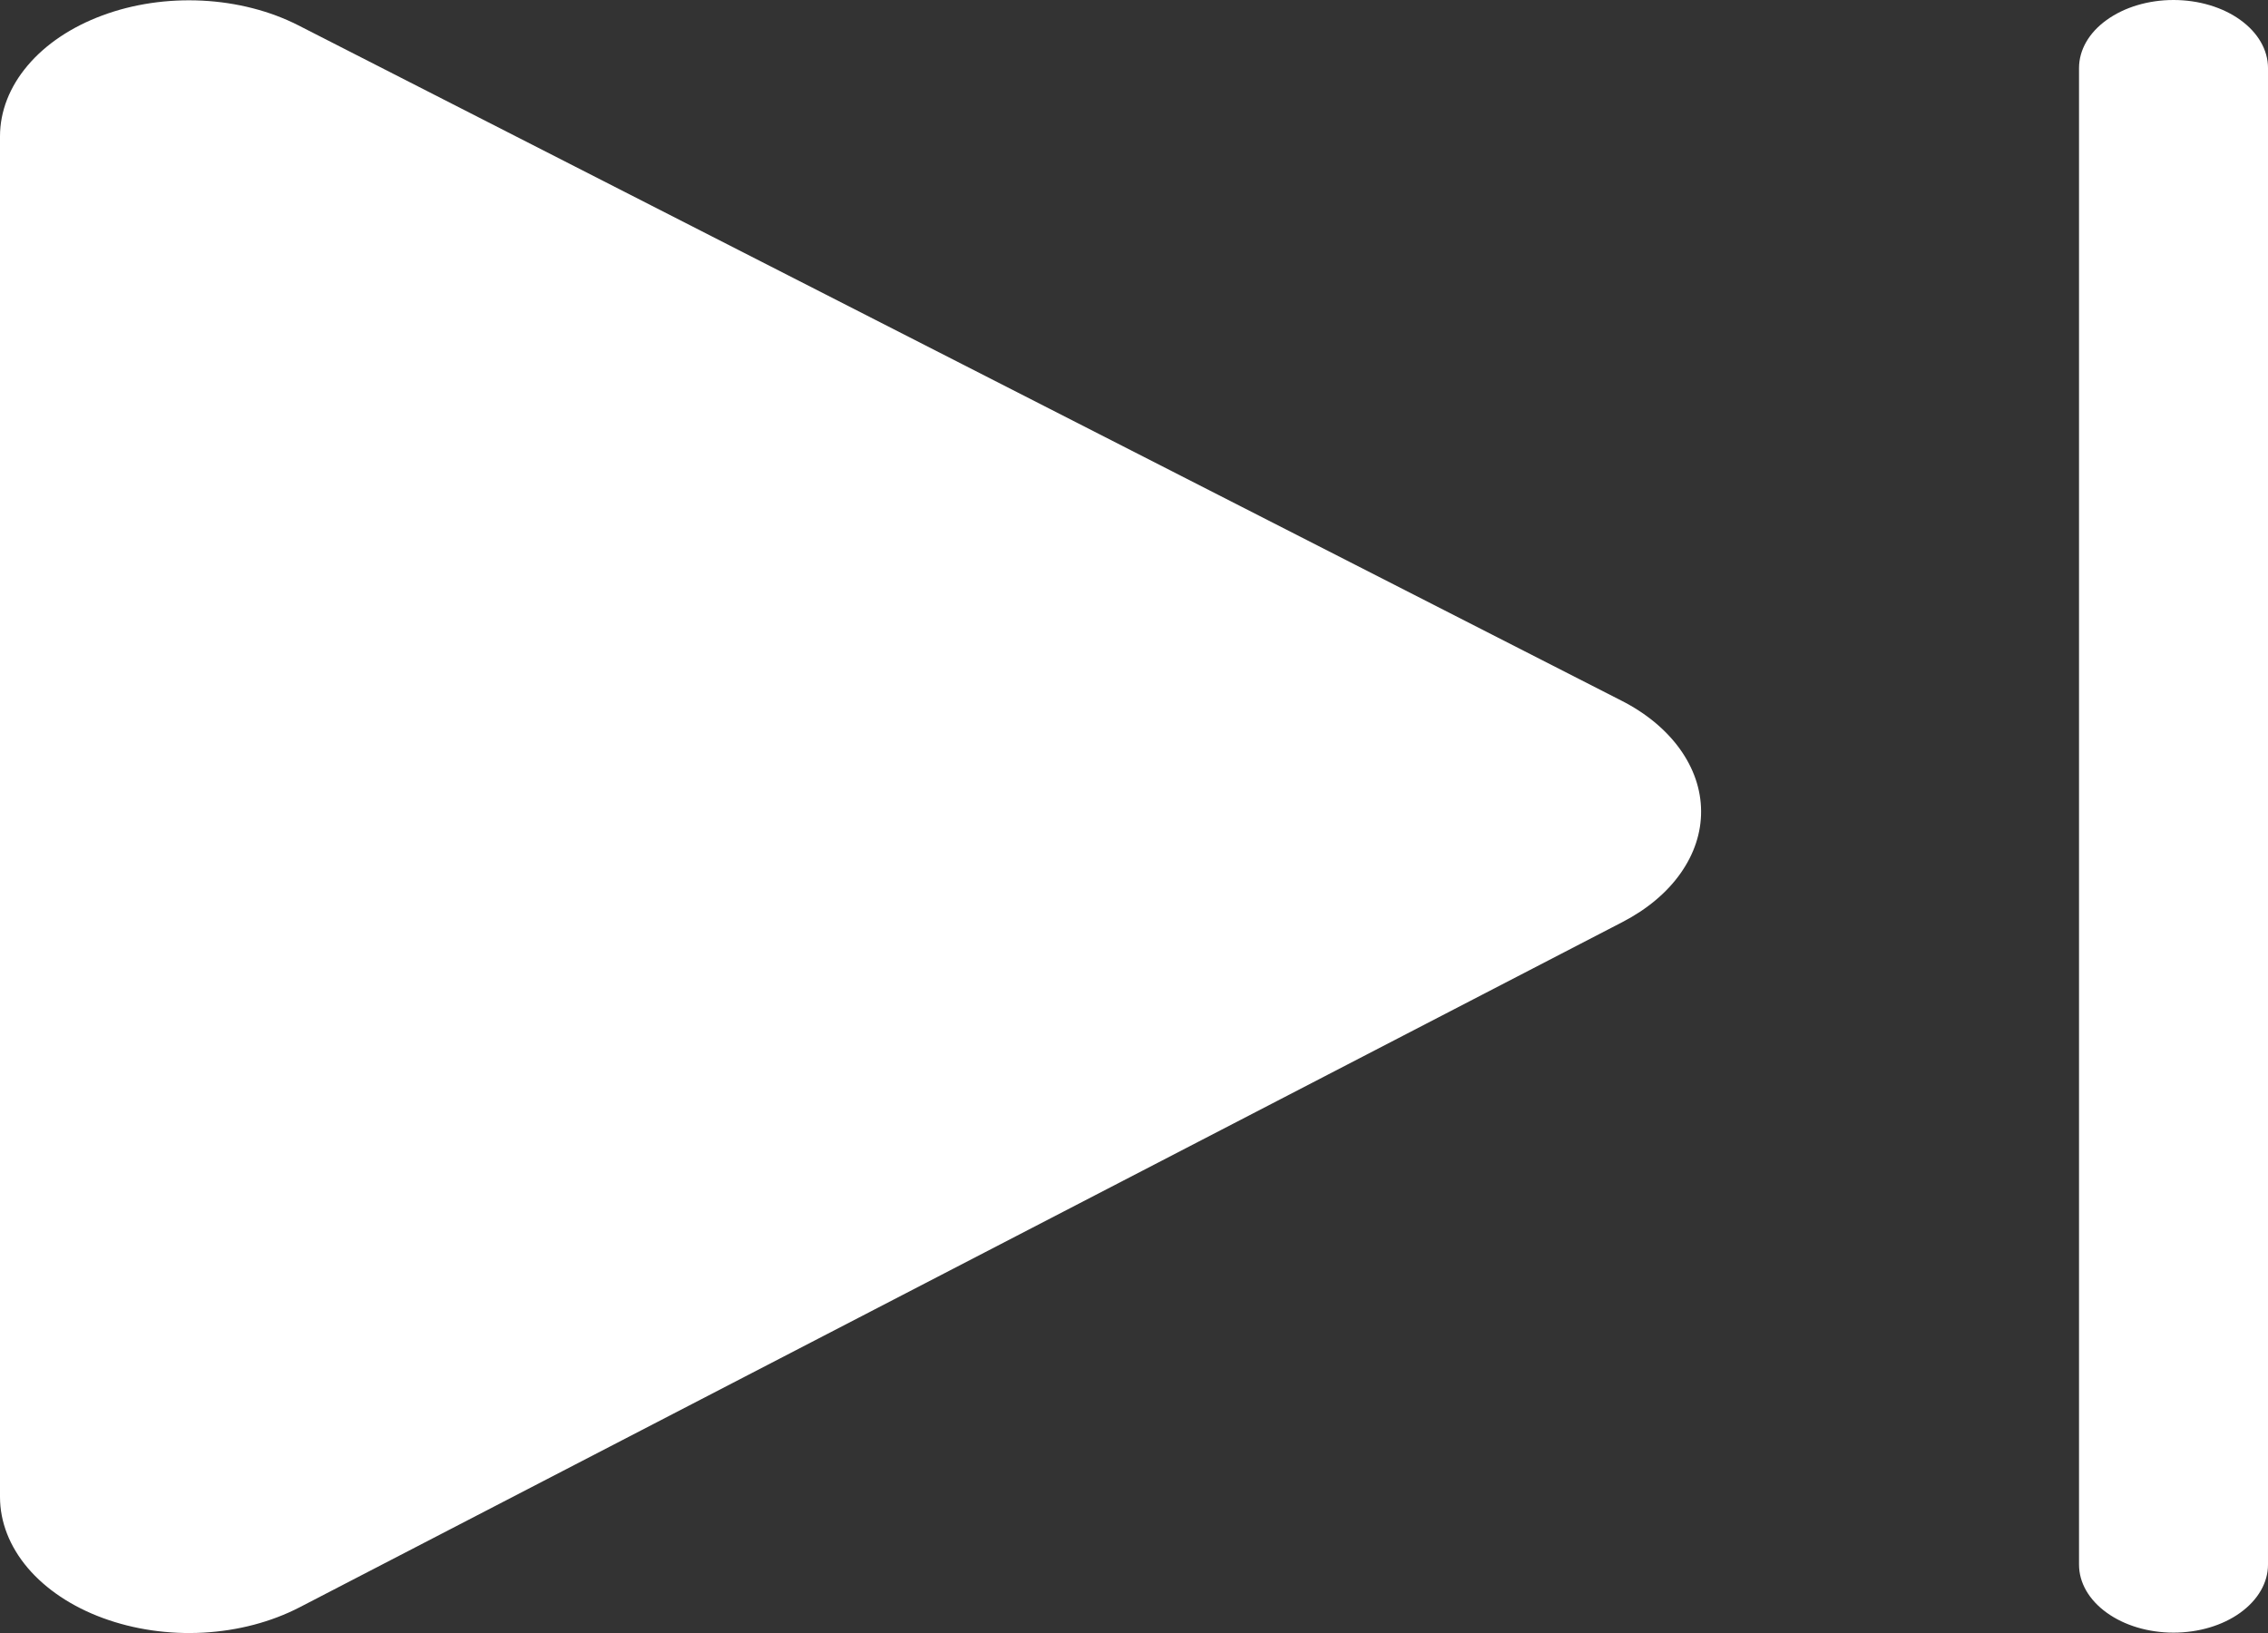 <svg width="25" height="18" viewBox="0 0 25 18" fill="none" xmlns="http://www.w3.org/2000/svg">
    <rect x="0" y="0" width="25" height="18" fill="#333333" stroke="none"/>
    <path d="M0 1.503C1.40464e-05 1.228 0.105 0.958 0.304 0.723C0.502 0.488 0.787 0.297 1.126 0.171C1.466 0.044 1.847 -0.012 2.228 0.007C2.609 0.026 2.976 0.12 3.288 0.279L17.871 7.722C18.142 7.859 18.363 8.042 18.516 8.254C18.669 8.466 18.75 8.701 18.751 8.94C18.753 9.178 18.675 9.414 18.524 9.627C18.374 9.84 18.155 10.023 17.885 10.163L3.302 17.717C2.991 17.878 2.624 17.975 2.241 17.996C1.859 18.017 1.476 17.961 1.134 17.835C0.793 17.71 0.506 17.518 0.306 17.283C0.106 17.047 1.27704e-05 16.776 0 16.5V1.503ZM25 0.75C25 0.551 24.89 0.36 24.695 0.22C24.5 0.079 24.235 0 23.958 0C23.682 0 23.417 0.079 23.222 0.22C23.026 0.36 22.917 0.551 22.917 0.75V17.246C22.917 17.445 23.026 17.635 23.222 17.776C23.417 17.917 23.682 17.996 23.958 17.996C24.235 17.996 24.5 17.917 24.695 17.776C24.89 17.635 25 17.445 25 17.246V0.75Z" fill="white"/>
</svg>   